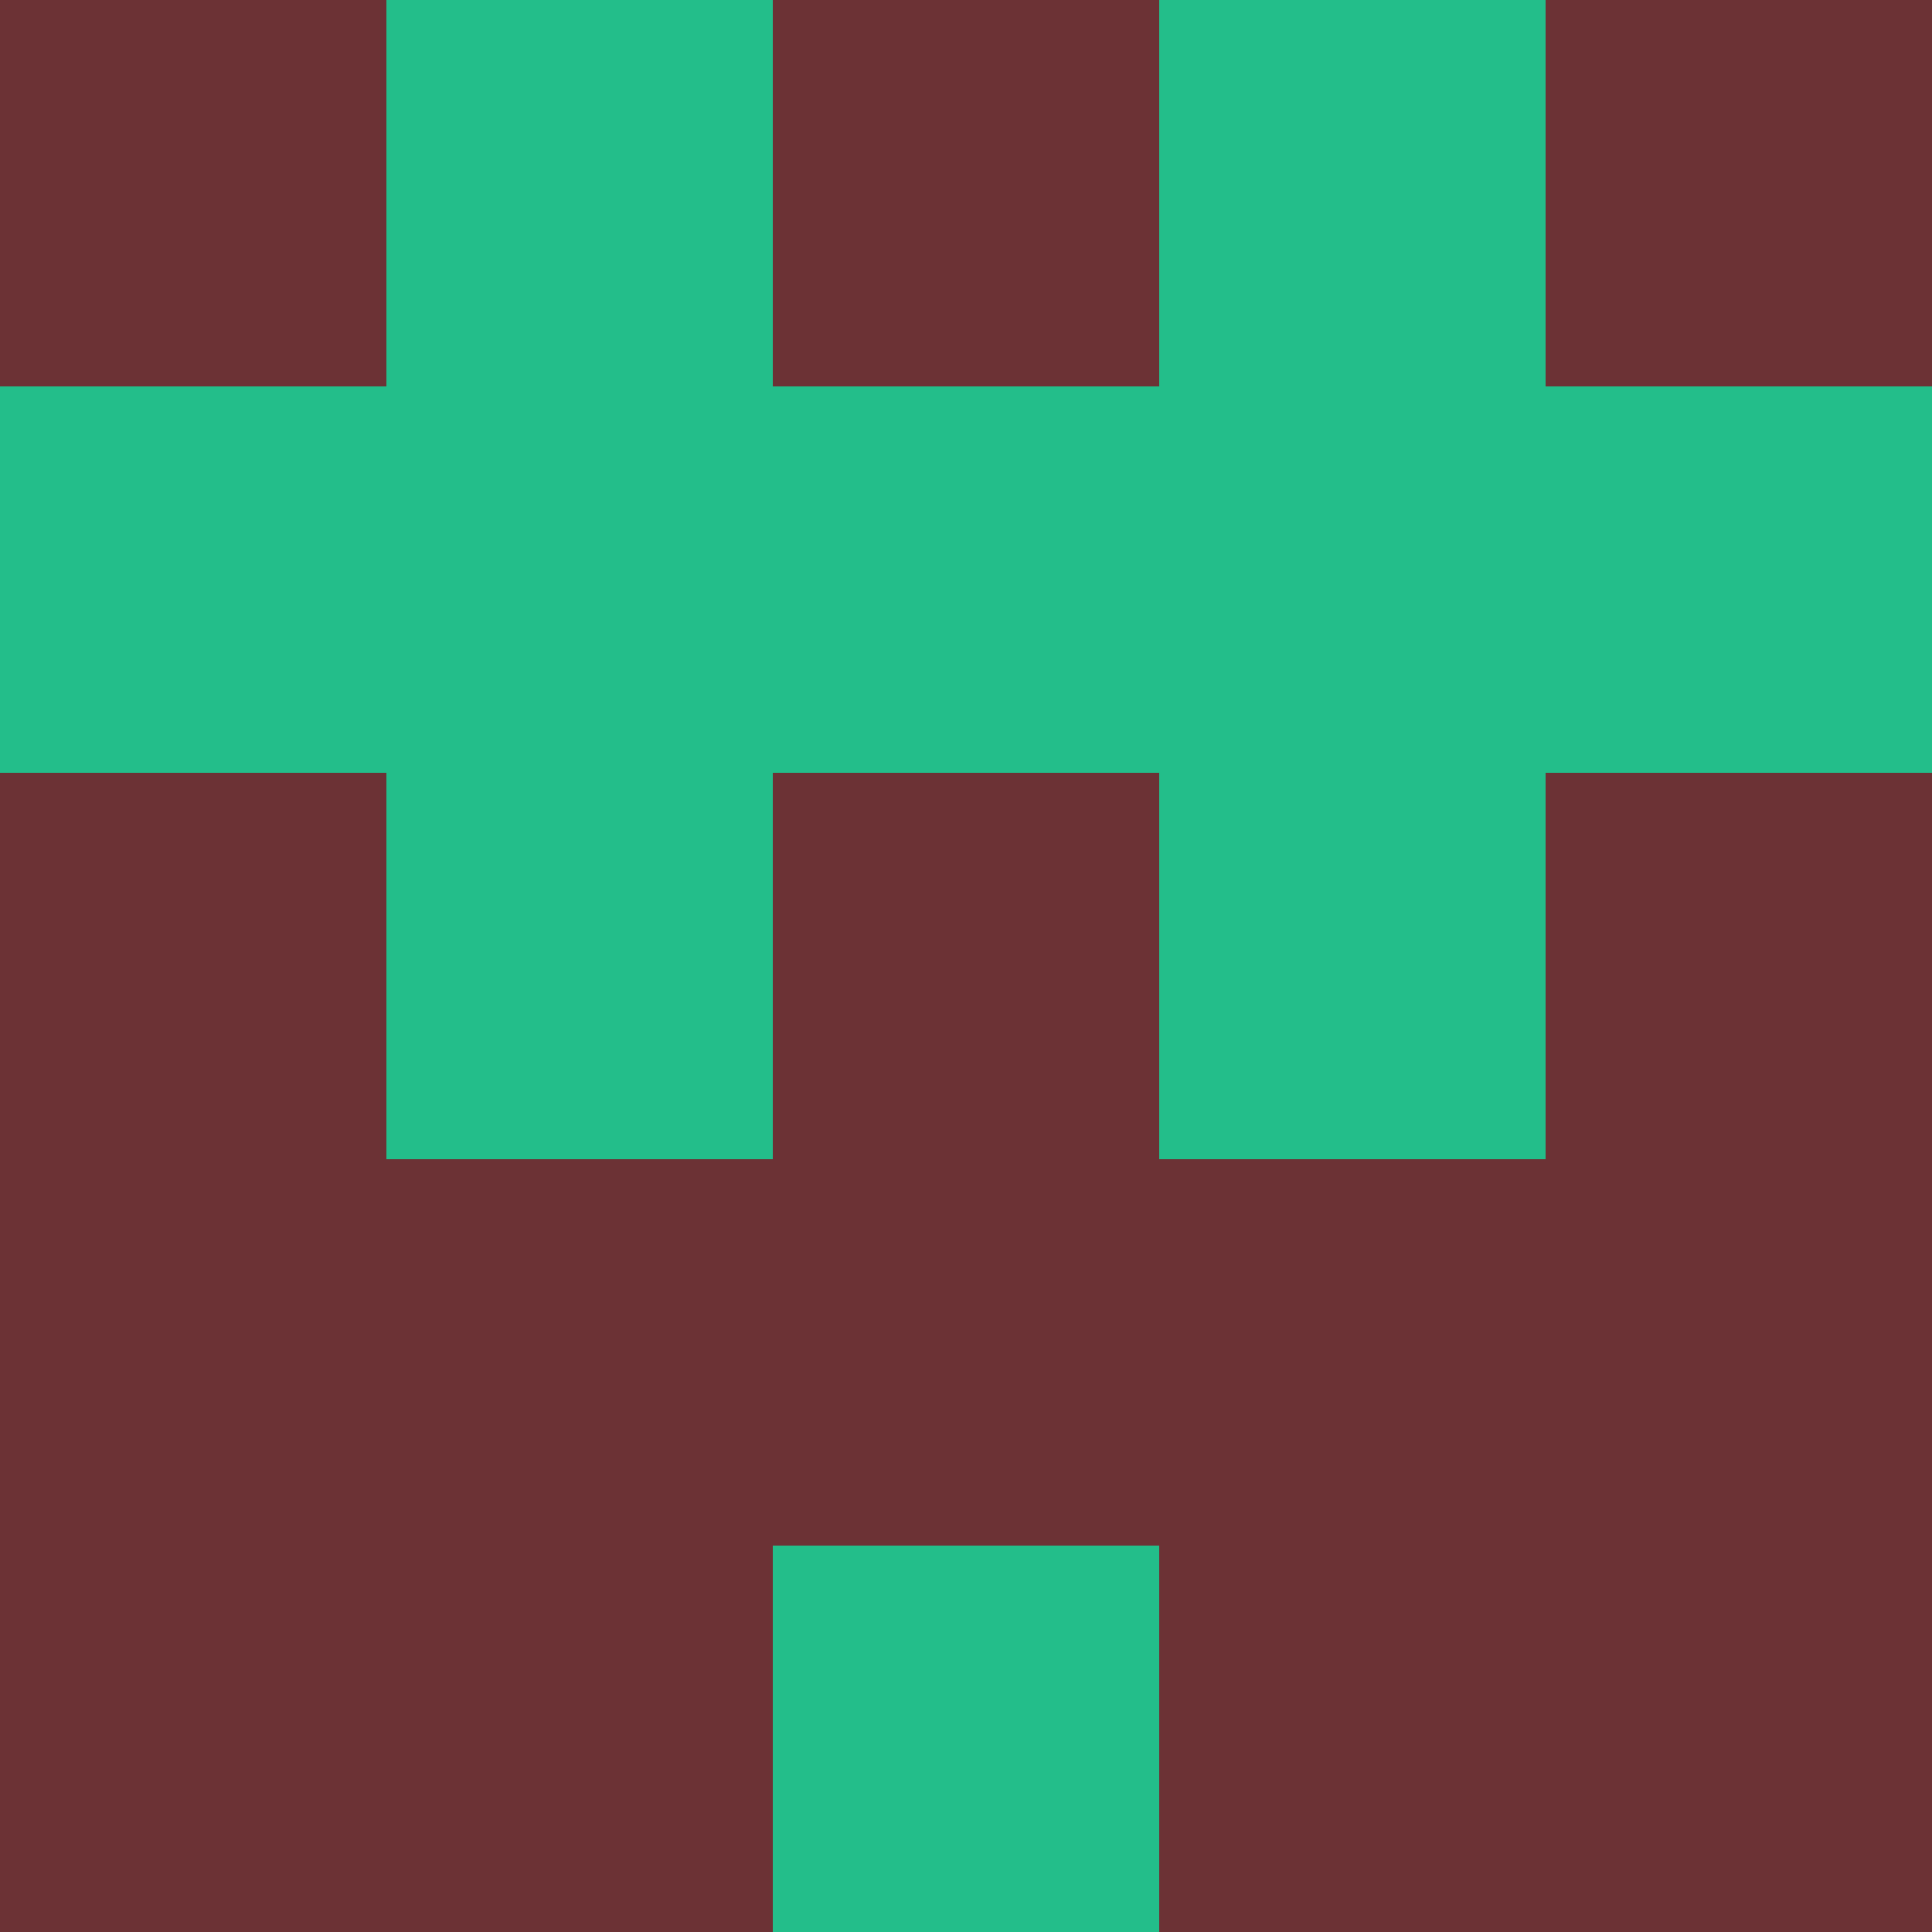 <?xml version="1.0" encoding="utf-8"?>
<!DOCTYPE svg PUBLIC "-//W3C//DTD SVG 20010904//EN"
"http://www.w3.org/TR/2001/REC-SVG-20010904/DTD/svg10.dtd">
<svg viewBox="0 0 5 5" height="100" width="100" xml:lang="fr"
     xmlns="http://www.w3.org/2000/svg"
     xmlns:xlink="http://www.w3.org/1999/xlink">
                        <rect x="0" y="0" height="1" width="1" fill="#6C3235"/>
                    <rect x="4" y="0" height="1" width="1" fill="#6C3235"/>
                    <rect x="1" y="0" height="1" width="1" fill="#23BE8A"/>
                    <rect x="3" y="0" height="1" width="1" fill="#23BE8A"/>
                    <rect x="2" y="0" height="1" width="1" fill="#6C3235"/>
                                <rect x="0" y="1" height="1" width="1" fill="#23BE8A"/>
                    <rect x="4" y="1" height="1" width="1" fill="#23BE8A"/>
                    <rect x="1" y="1" height="1" width="1" fill="#23BE8A"/>
                    <rect x="3" y="1" height="1" width="1" fill="#23BE8A"/>
                    <rect x="2" y="1" height="1" width="1" fill="#23BE8A"/>
                                <rect x="0" y="2" height="1" width="1" fill="#6C3235"/>
                    <rect x="4" y="2" height="1" width="1" fill="#6C3235"/>
                    <rect x="1" y="2" height="1" width="1" fill="#23BE8A"/>
                    <rect x="3" y="2" height="1" width="1" fill="#23BE8A"/>
                    <rect x="2" y="2" height="1" width="1" fill="#6C3235"/>
                                <rect x="0" y="3" height="1" width="1" fill="#6C3235"/>
                    <rect x="4" y="3" height="1" width="1" fill="#6C3235"/>
                    <rect x="1" y="3" height="1" width="1" fill="#6C3235"/>
                    <rect x="3" y="3" height="1" width="1" fill="#6C3235"/>
                    <rect x="2" y="3" height="1" width="1" fill="#6C3235"/>
                                <rect x="0" y="4" height="1" width="1" fill="#6C3235"/>
                    <rect x="4" y="4" height="1" width="1" fill="#6C3235"/>
                    <rect x="1" y="4" height="1" width="1" fill="#6C3235"/>
                    <rect x="3" y="4" height="1" width="1" fill="#6C3235"/>
                    <rect x="2" y="4" height="1" width="1" fill="#23BE8A"/>
            </svg>